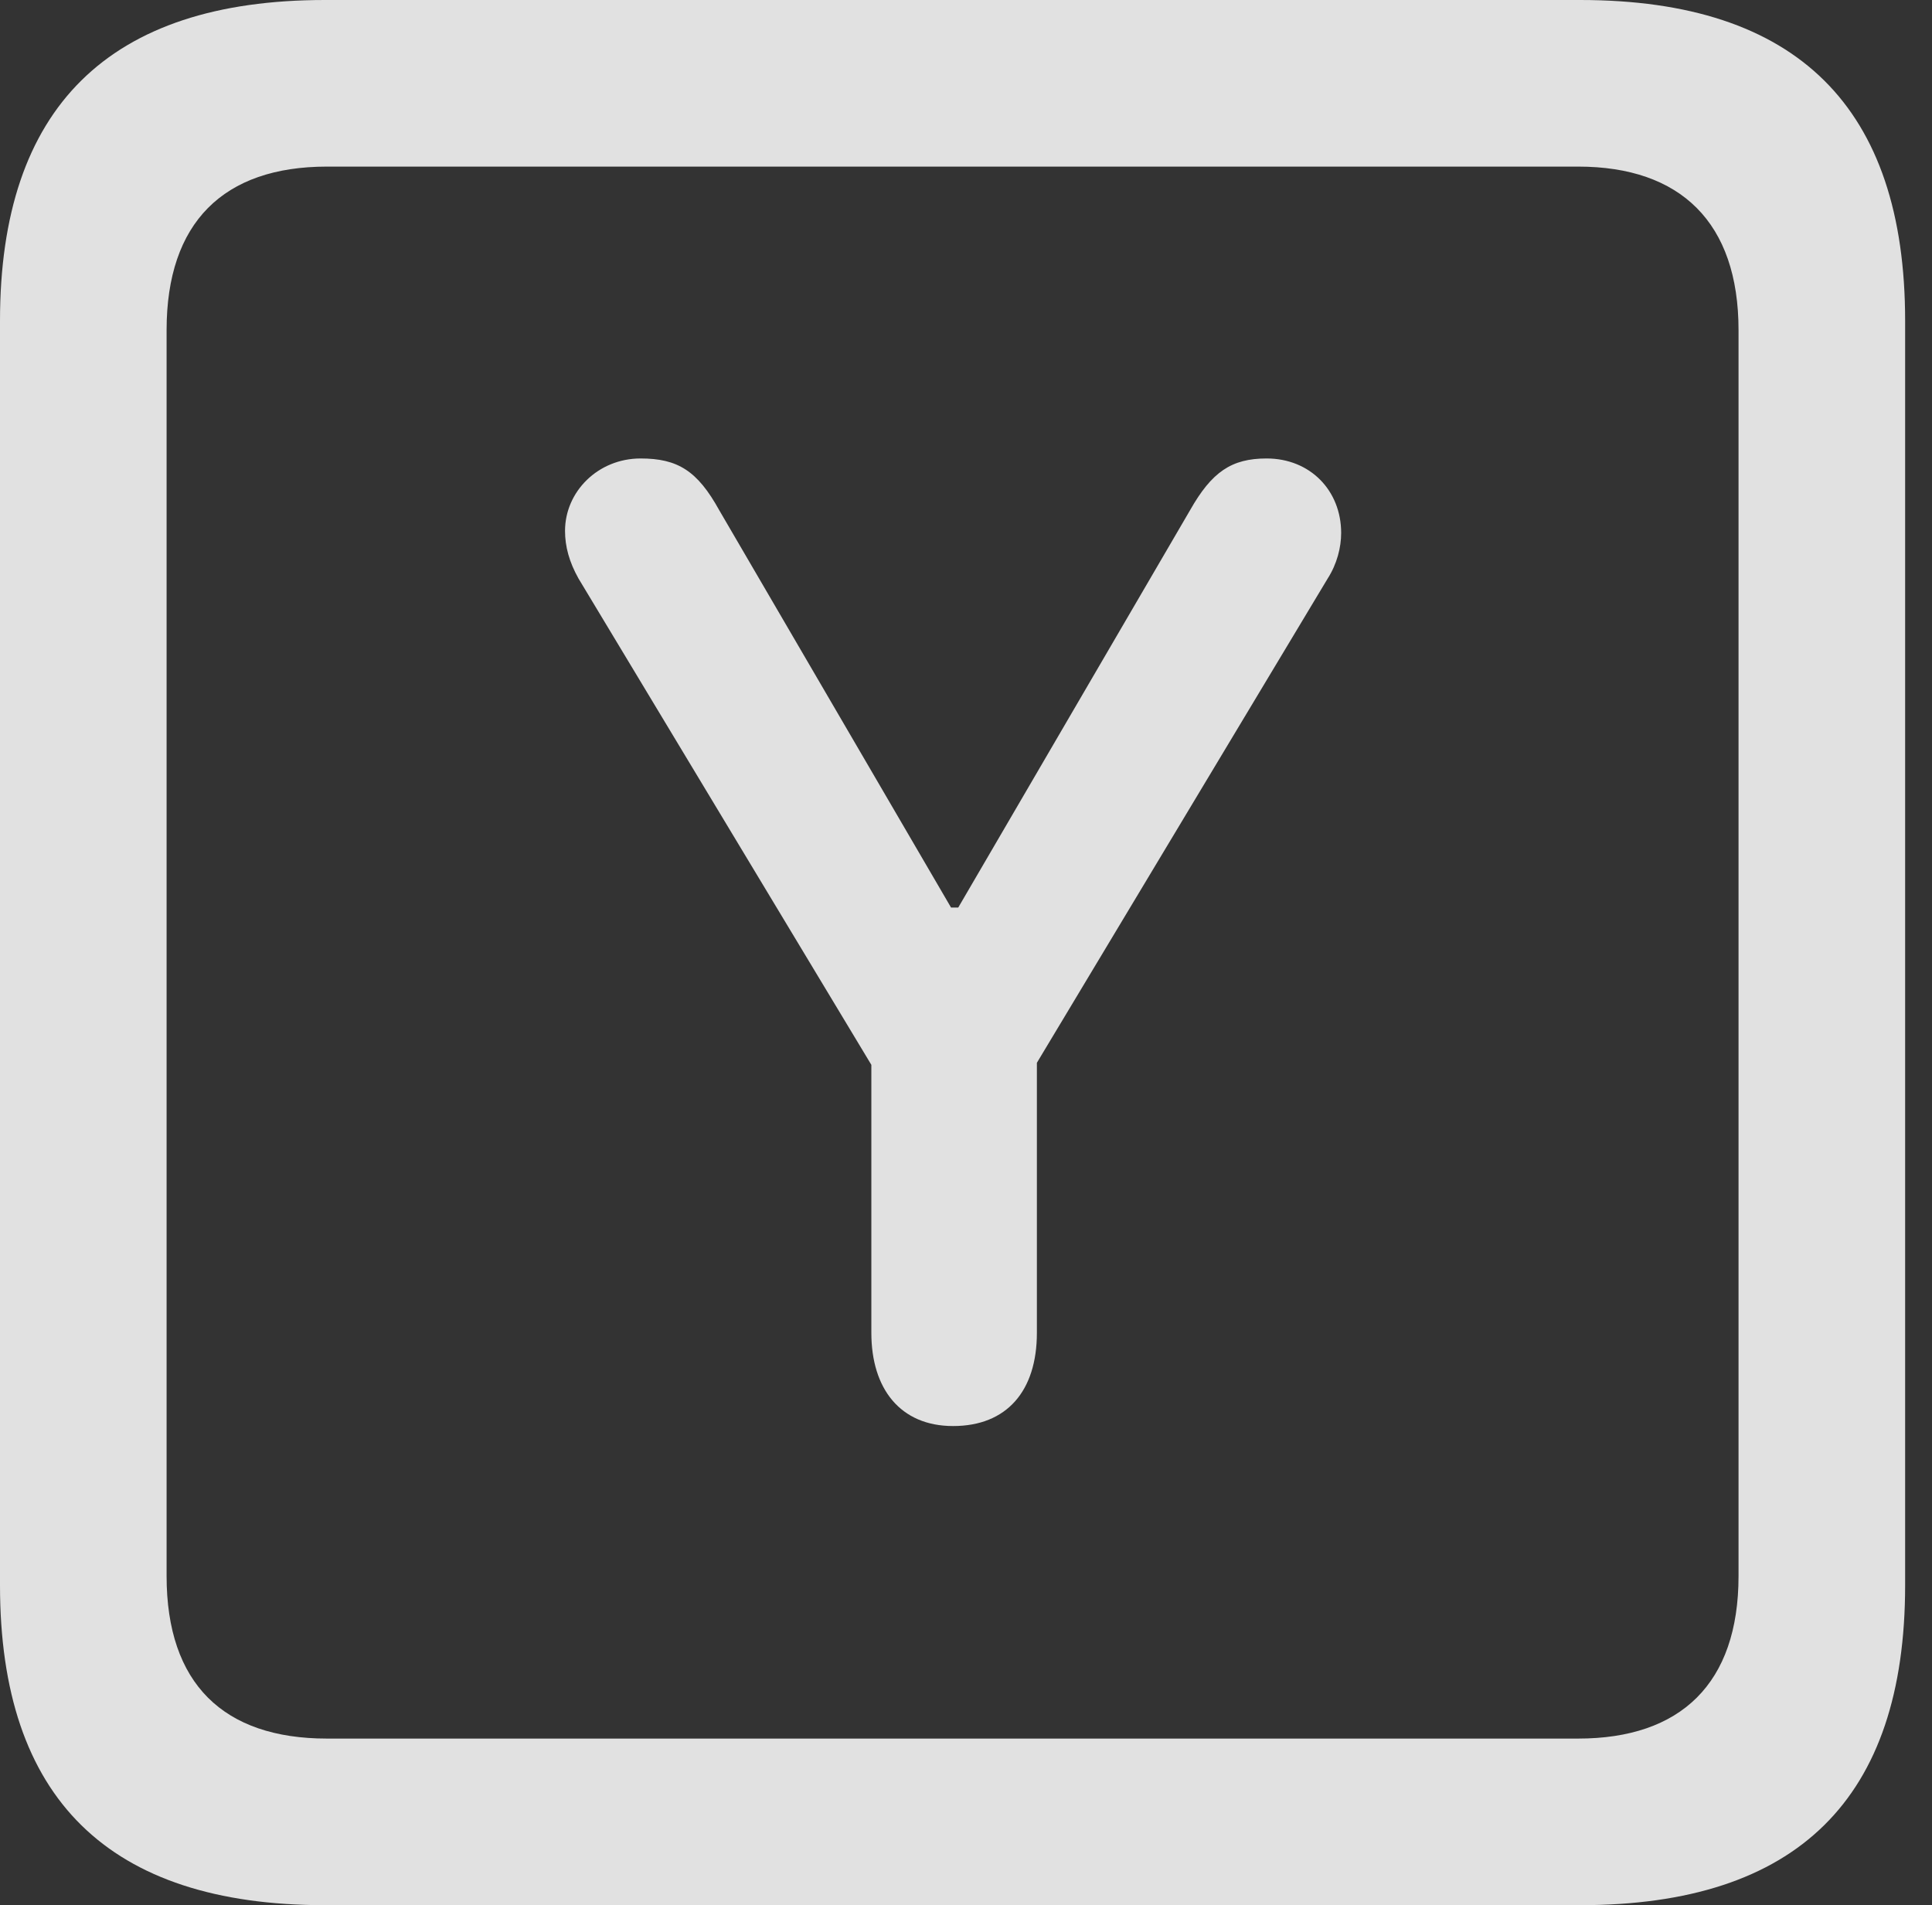 <?xml version="1.0" encoding="UTF-8"?>
<!--Generator: Apple Native CoreSVG 326-->
<!DOCTYPE svg
PUBLIC "-//W3C//DTD SVG 1.1//EN"
       "http://www.w3.org/Graphics/SVG/1.1/DTD/svg11.dtd">
<svg version="1.1" xmlns="http://www.w3.org/2000/svg" xmlns:xlink="http://www.w3.org/1999/xlink" viewBox="0 0 25.525 25.17">
 <rect x="0" y="0" width="25.525" height="25.17" fill="#333333" stroke="none"/>
 <g>
  <rect height="25.17" opacity="0" width="25.525" x="0" y="0"/>
  <path d="M4.293 25.17L20.877 25.17C23.748 25.17 25.17 23.762 25.17 20.945L25.17 4.238C25.17 1.422 23.748 0 20.877 0L4.293 0C1.436 0 0 1.422 0 4.238L0 20.945C0 23.762 1.436 25.17 4.293 25.17ZM4.32 22.969C2.953 22.969 2.201 22.244 2.201 20.822L2.201 4.361C2.201 2.939 2.953 2.201 4.32 2.201L20.85 2.201C22.203 2.201 22.969 2.939 22.969 4.361L22.969 20.822C22.969 22.244 22.203 22.969 20.85 22.969Z" fill="white" fill-opacity="0.85"/>
  <path d="M12.592 18.84C13.303 18.84 13.699 18.375 13.699 17.609L13.699 14.041L17.541 7.643C17.664 7.451 17.719 7.232 17.719 7.041C17.719 6.48 17.309 6.057 16.734 6.057C16.27 6.057 16.01 6.234 15.723 6.74L12.66 11.99L12.565 11.99L9.502 6.74C9.215 6.221 8.955 6.057 8.463 6.057C7.902 6.057 7.465 6.494 7.465 7.014C7.465 7.219 7.52 7.424 7.643 7.643L11.512 14.068L11.512 17.609C11.512 18.348 11.895 18.84 12.592 18.84Z" fill="white" fill-opacity="0.85"/>
 </g>
</svg>
